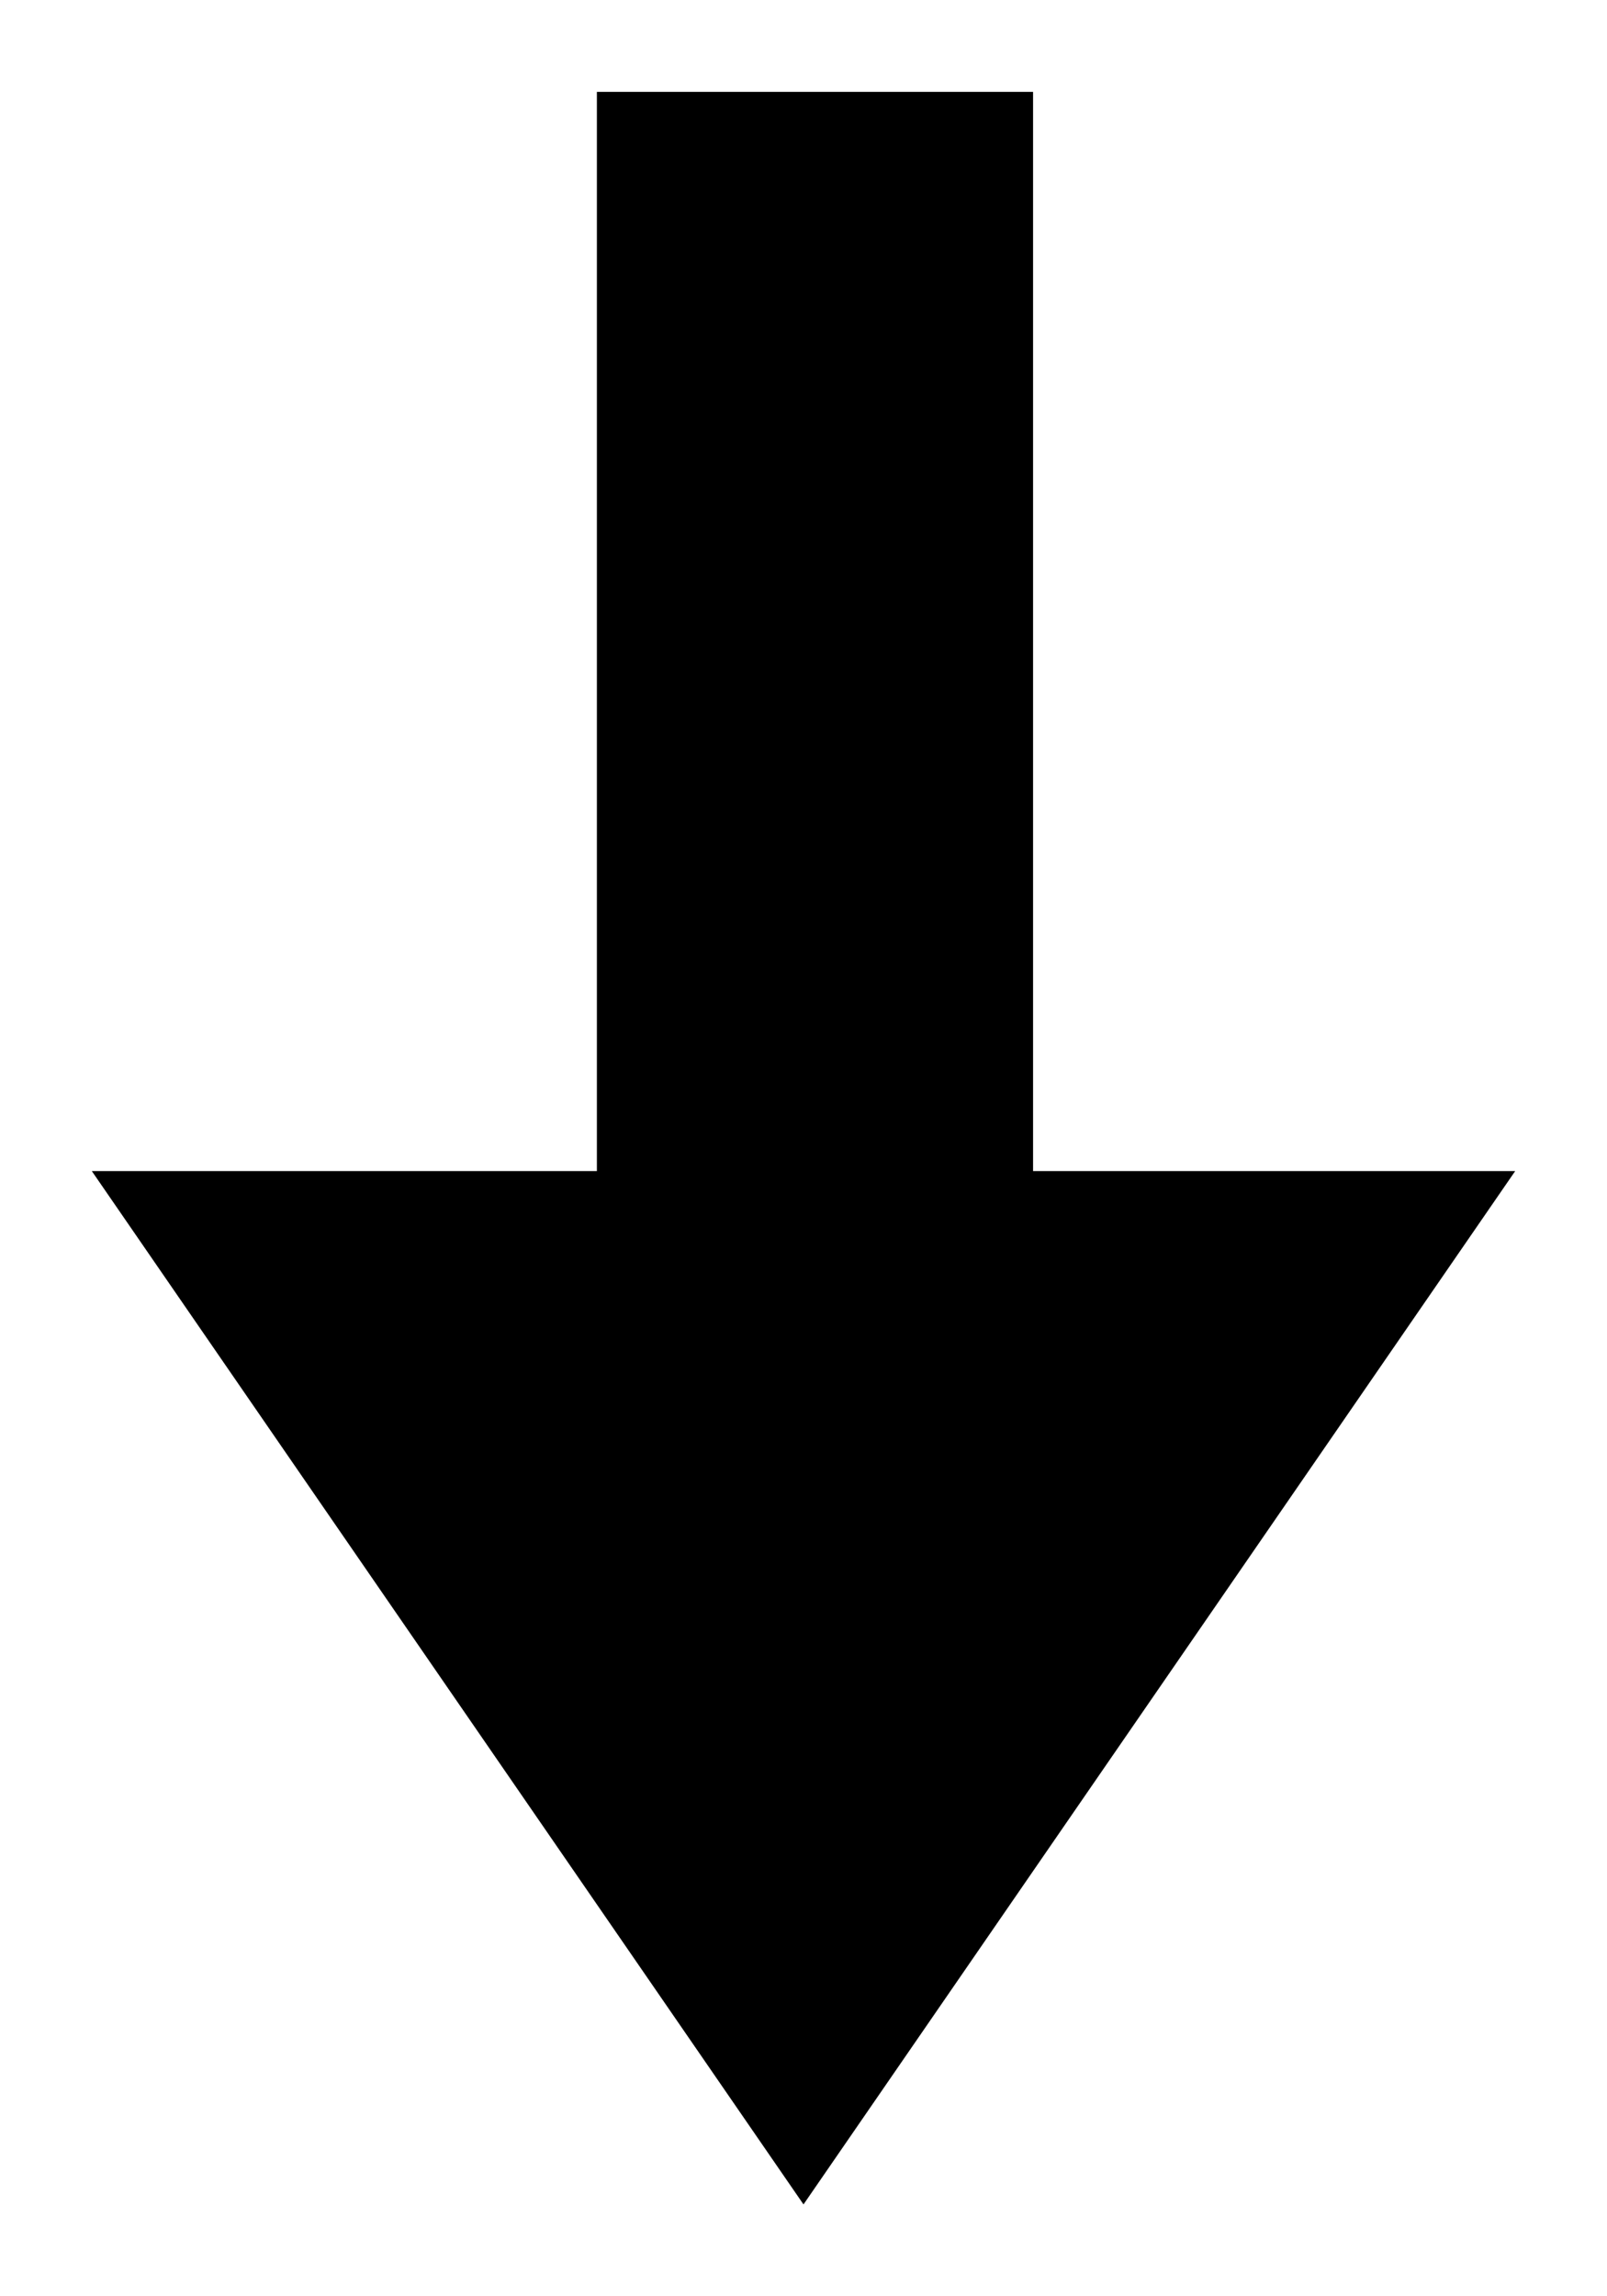 <?xml version="1.0" encoding="utf-8"?>
<!-- Generator: Adobe Illustrator 22.1.0, SVG Export Plug-In . SVG Version: 6.00 Build 0)  -->
<svg version="1.1" id="Layer_1" xmlns="http://www.w3.org/2000/svg" xmlns:xlink="http://www.w3.org/1999/xlink" x="0px" y="0px"
	 viewBox="0 0 7 10" style="enable-background:new 0 0 7 10;" xml:space="preserve">
<polygon class="oc-icon-indicator" points="0.4,5.1 3.5,9.6 6.6,5.1 4.5,5.1 4.5,0.4 2.6,0.4 2.6,5.1 "/>
</svg>
